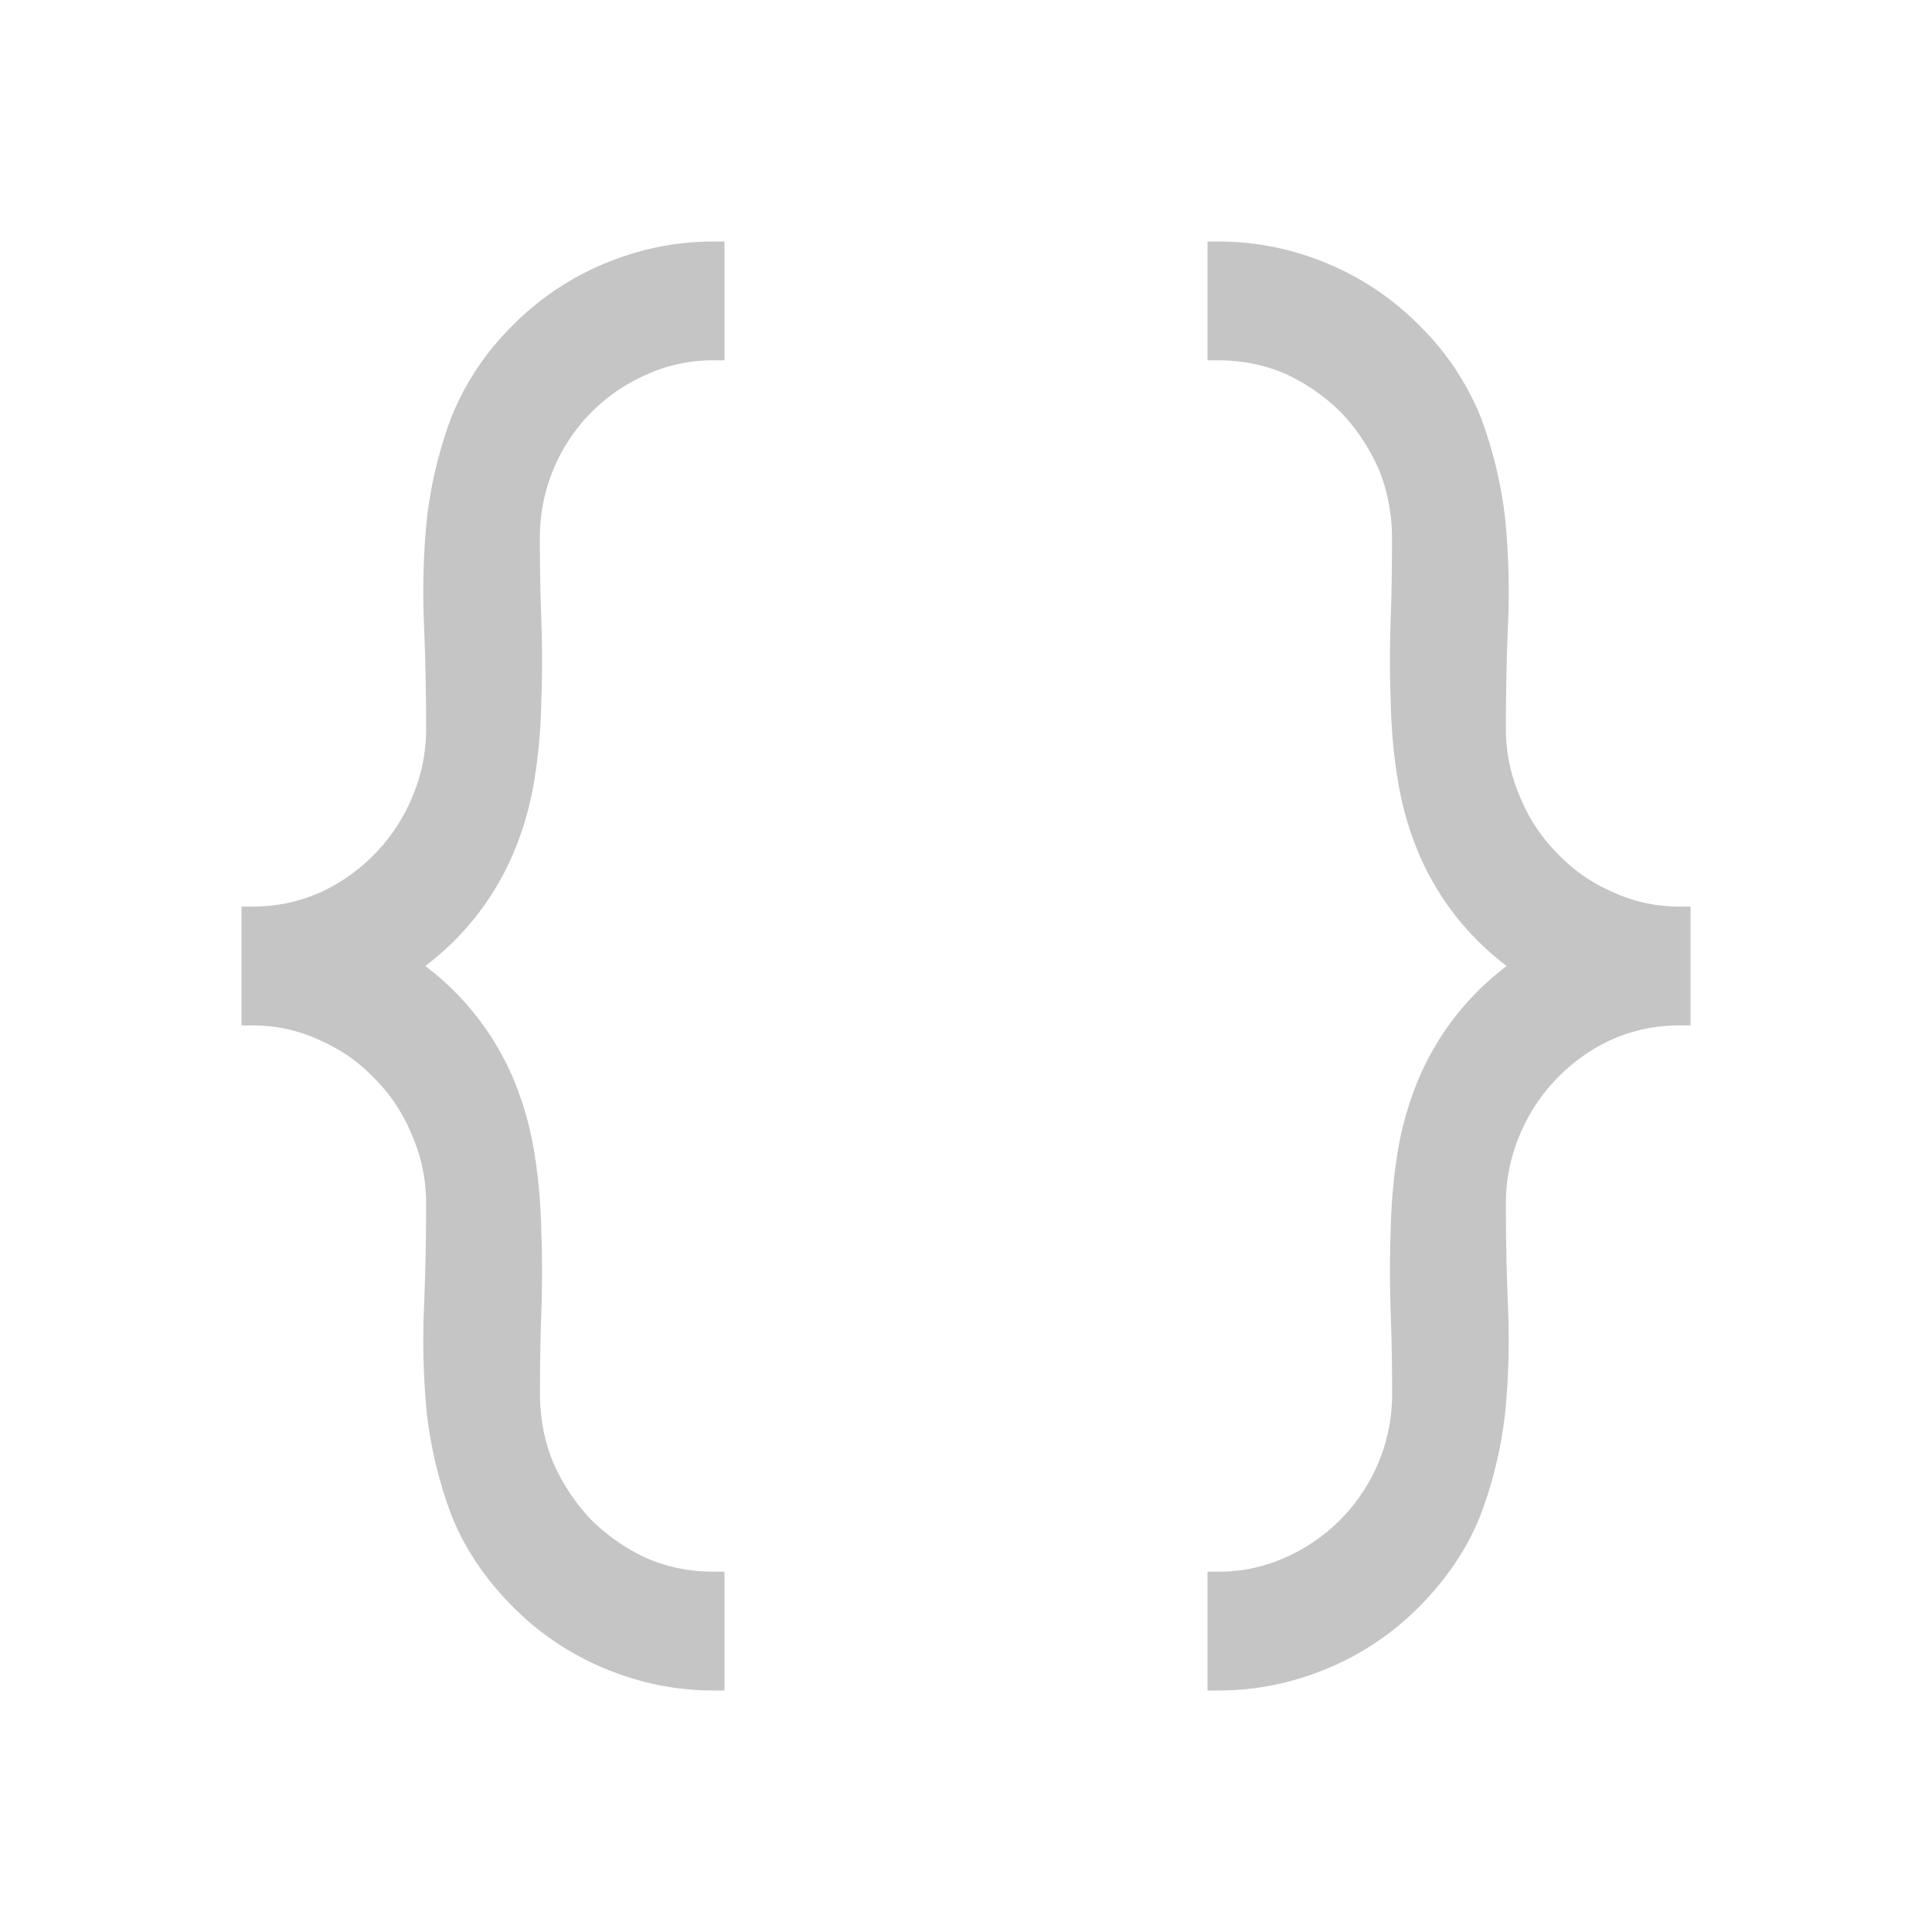 <svg viewBox="0 0 16 16" fill="none" xmlns="http://www.w3.org/2000/svg" height="1em" width="1em">
  <path fill-rule="evenodd" clip-rule="evenodd" d="M6 2.984V2h-.09c-.313 0-.616.062-.909.185a2.33 2.33 0 0 0-.775.53 2.23 2.23 0 0 0-.493.753v.001a3.542 3.542 0 0 0-.198.83v.002a6.08 6.08 0 0 0-.024.863c.012.29.018.58.018.869 0 .203-.04.393-.117.572v.001a1.504 1.504 0 0 1-.765.787 1.376 1.376 0 0 1-.558.115H2v.984h.09c.195 0 .38.04.556.121l.001.001c.178.078.329.184.455.318l.002.002c.13.13.233.285.307.465l.001.002c.078.18.117.368.117.566 0 .29-.006.58-.018.869-.012.296-.004.585.024.87v.001c.033.283.099.558.197.824v.001c.106.273.271.524.494.753.223.23.482.407.775.53.293.123.596.185.91.185H6v-.984h-.09c-.199 0-.387-.038-.562-.115a1.613 1.613 0 0 1-.457-.32 1.659 1.659 0 0 1-.309-.467c-.074-.18-.11-.37-.11-.573 0-.228.003-.453.011-.672.008-.228.008-.45 0-.665a4.639 4.639 0 0 0-.055-.64 2.682 2.682 0 0 0-.168-.609A2.284 2.284 0 0 0 3.522 8a2.284 2.284 0 0 0 .738-.955c.08-.192.135-.393.168-.602.033-.21.051-.423.055-.64.008-.22.008-.442 0-.666-.008-.224-.012-.45-.012-.678a1.47 1.47 0 0 1 .877-1.354 1.33 1.33 0 0 1 .563-.121H6Zm4 10.032V14h.09c.313 0 .616-.062.909-.185.293-.123.552-.3.775-.53.223-.23.388-.48.493-.753v-.001c.1-.266.165-.543.198-.83v-.002c.028-.28.036-.567.024-.863-.012-.29-.018-.58-.018-.869 0-.203.04-.393.117-.572v-.001a1.504 1.504 0 0 1 .765-.787c.176-.077.362-.115.558-.115H14v-.984h-.09c-.195 0-.38-.04-.556-.121l-.001-.001a1.376 1.376 0 0 1-.455-.318l-.002-.002a1.414 1.414 0 0 1-.307-.465l-.001-.002a1.405 1.405 0 0 1-.117-.566c0-.29.006-.58.018-.869a6.19 6.19 0 0 0-.024-.87v-.001a3.542 3.542 0 0 0-.197-.824v-.001a2.23 2.23 0 0 0-.494-.753 2.33 2.33 0 0 0-.775-.53 2.325 2.325 0 0 0-.91-.185H10v.984h.09c.2 0 .386.038.562.115.174.082.326.188.457.32.127.134.23.29.309.467.074.18.11.37.11.573 0 .228-.003.452-.011.672-.008.228-.008.45 0 .665.004.222.022.435.055.64.033.214.089.416.168.609a2.282 2.282 0 0 0 .738.955 2.282 2.282 0 0 0-.738.955 2.7 2.7 0 0 0-.168.602c-.033.21-.051.423-.055.64-.008.22-.008.442 0 .666.008.224.012.45.012.678a1.47 1.47 0 0 1-.42 1.035 1.466 1.466 0 0 1-.457.319 1.33 1.33 0 0 1-.563.121H10Z" fill="#C5C5C5"/>
</svg>
